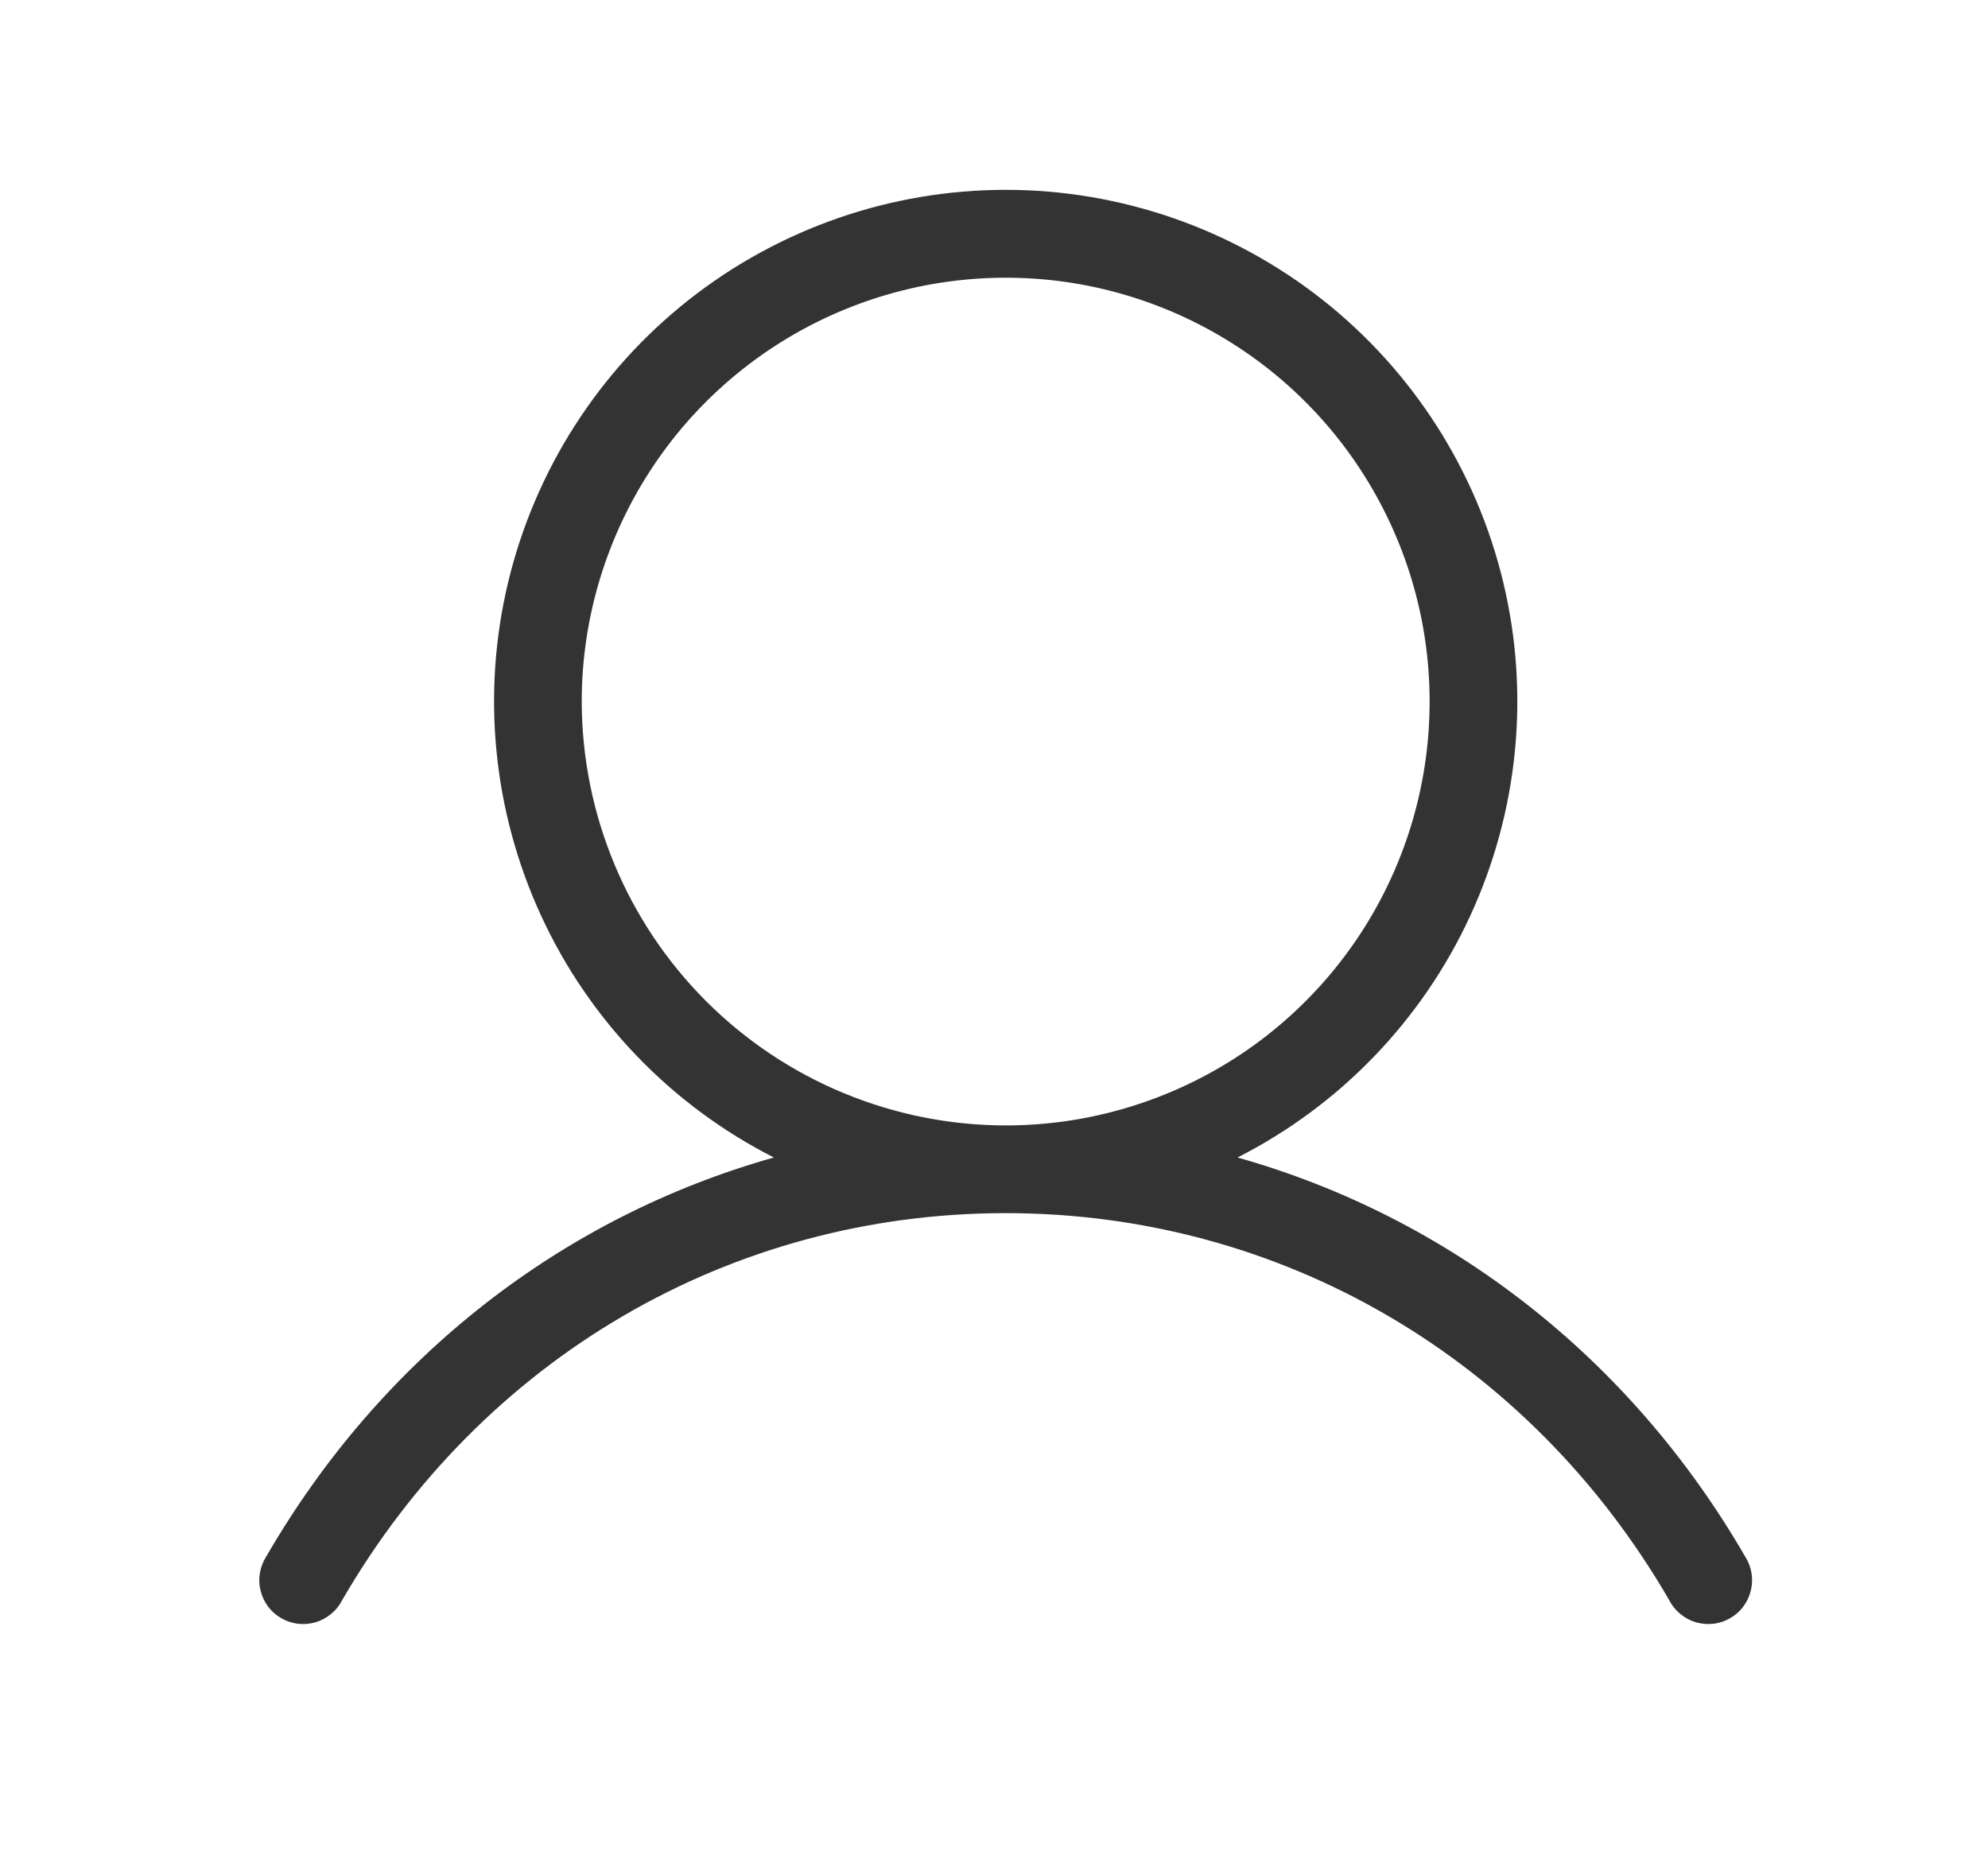 <svg width="17" height="16" viewBox="0 0 17 16" fill="none" xmlns="http://www.w3.org/2000/svg">
<path d="M14.87 13.344L14.87 13.344L14.872 13.346C14.894 13.382 14.909 13.421 14.916 13.463C14.923 13.505 14.921 13.547 14.911 13.588C14.901 13.629 14.883 13.667 14.858 13.701C14.833 13.735 14.801 13.763 14.764 13.784C14.728 13.805 14.687 13.819 14.646 13.824C14.604 13.829 14.561 13.825 14.521 13.814C14.48 13.802 14.443 13.782 14.41 13.755C14.377 13.729 14.351 13.696 14.331 13.659L14.331 13.659L14.33 13.656C13.118 11.563 10.976 10.312 8.6 10.312C6.223 10.312 4.082 11.563 2.87 13.656L2.87 13.656L2.869 13.659C2.849 13.696 2.823 13.729 2.79 13.755C2.757 13.782 2.72 13.802 2.679 13.814C2.639 13.825 2.596 13.829 2.554 13.824C2.513 13.819 2.472 13.805 2.436 13.784C2.399 13.763 2.367 13.735 2.342 13.701C2.317 13.667 2.299 13.629 2.289 13.588C2.278 13.547 2.277 13.505 2.284 13.463C2.291 13.421 2.306 13.382 2.328 13.346L2.328 13.346L2.33 13.344C3.31 11.649 4.848 10.462 6.634 9.959L6.788 9.915L6.646 9.843C5.782 9.404 5.091 8.687 4.685 7.807C4.279 6.927 4.18 5.936 4.406 4.994C4.632 4.052 5.168 3.213 5.929 2.613C6.69 2.013 7.631 1.686 8.6 1.686C9.569 1.686 10.51 2.013 11.271 2.613C12.031 3.213 12.568 4.052 12.794 4.994C13.02 5.936 12.921 6.927 12.515 7.807C12.109 8.687 11.418 9.404 10.554 9.843L10.412 9.915L10.566 9.959C12.352 10.463 13.89 11.65 14.87 13.344ZM4.912 6V6C4.914 6.978 5.303 7.915 5.994 8.606C6.685 9.297 7.622 9.686 8.6 9.687H8.6C9.329 9.687 10.042 9.471 10.649 9.066C11.255 8.661 11.728 8.085 12.007 7.411C12.286 6.737 12.359 5.996 12.217 5.281C12.074 4.565 11.723 3.908 11.207 3.392C10.692 2.877 10.035 2.526 9.319 2.383C8.604 2.241 7.863 2.314 7.189 2.593C6.515 2.872 5.939 3.345 5.534 3.951C5.129 4.558 4.912 5.271 4.912 6Z" fill="#333333" stroke="#333333" stroke-width="0.125"/>
</svg>
